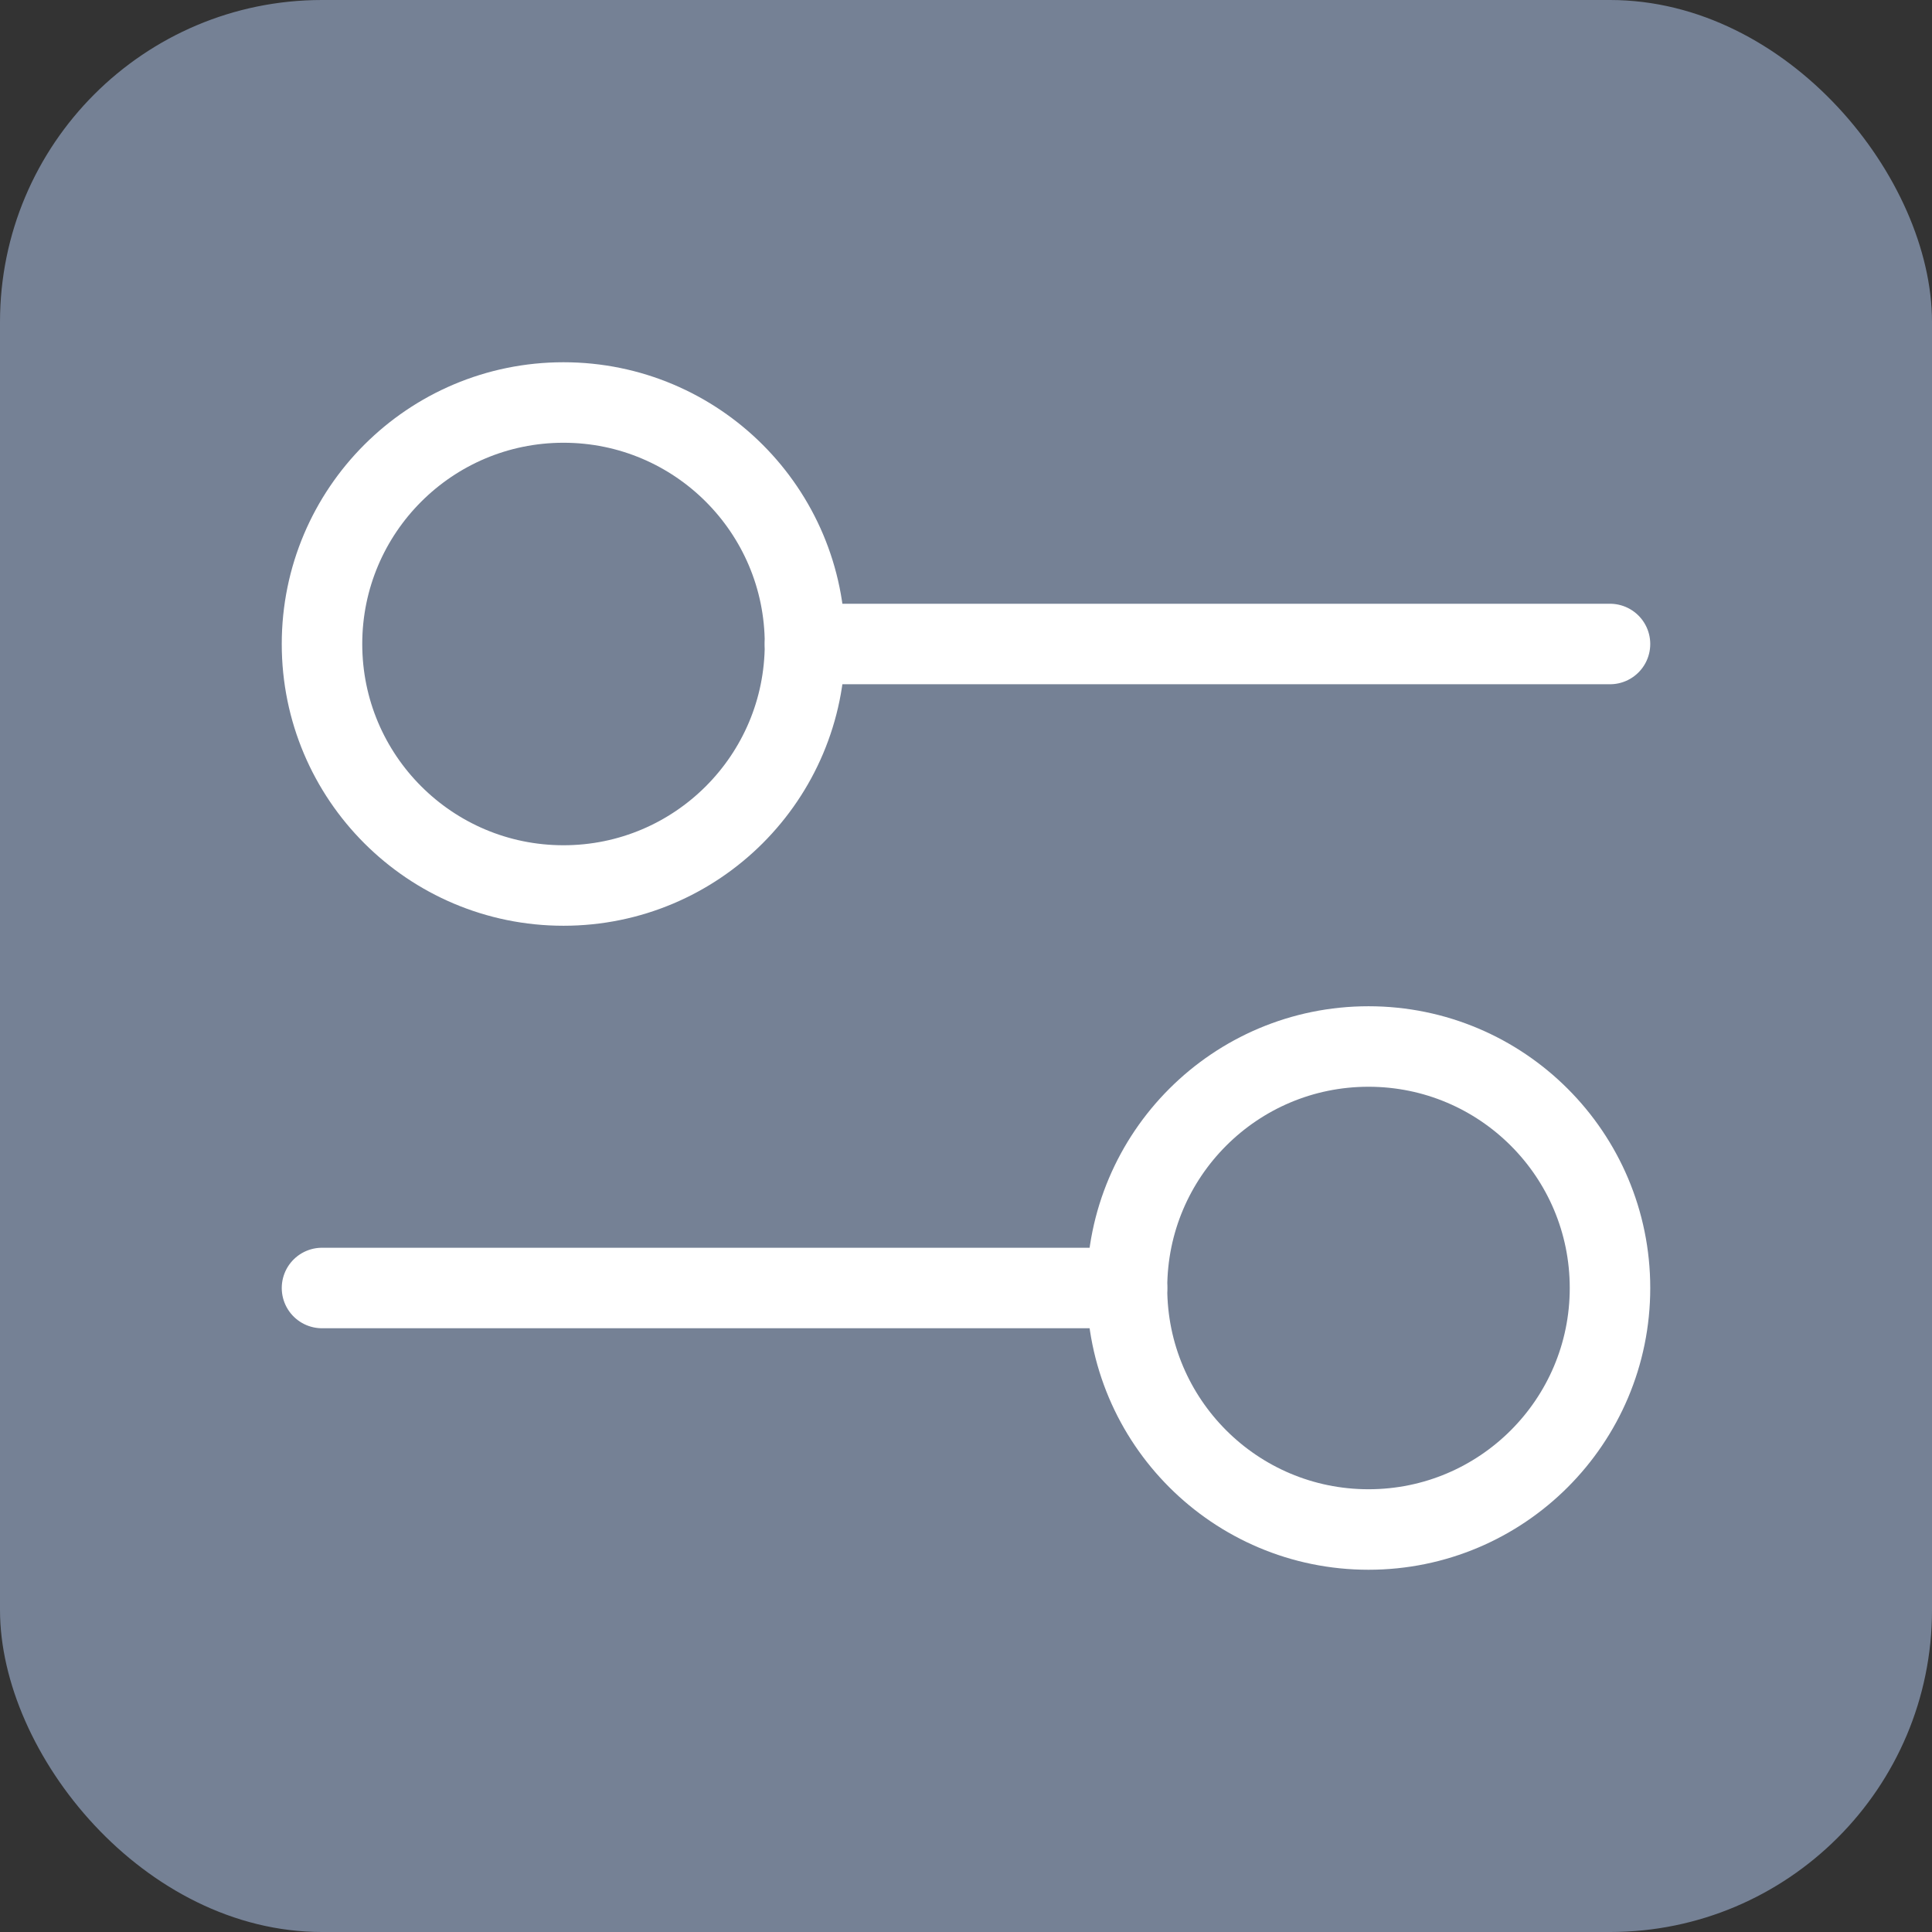 <svg width="24" height="24" viewBox="0 0 24 24" fill="none" xmlns="http://www.w3.org/2000/svg">
<rect x="0" y="0" width="24" height="24" fill="#333333" stroke="none"/>
<rect width="24" height="24" rx="4" fill="#758195"/>
<path d="M10 8L20 8" stroke="white" stroke-linecap="round"/>
<path d="M4 16L14 16" stroke="white" stroke-linecap="round"/>
<ellipse cx="7" cy="8" rx="3" ry="3" transform="rotate(90 7 8)" stroke="white" stroke-linecap="round"/>
<ellipse cx="17" cy="16" rx="3" ry="3" transform="rotate(90 17 16)" stroke="white" stroke-linecap="round"/>
</svg>
